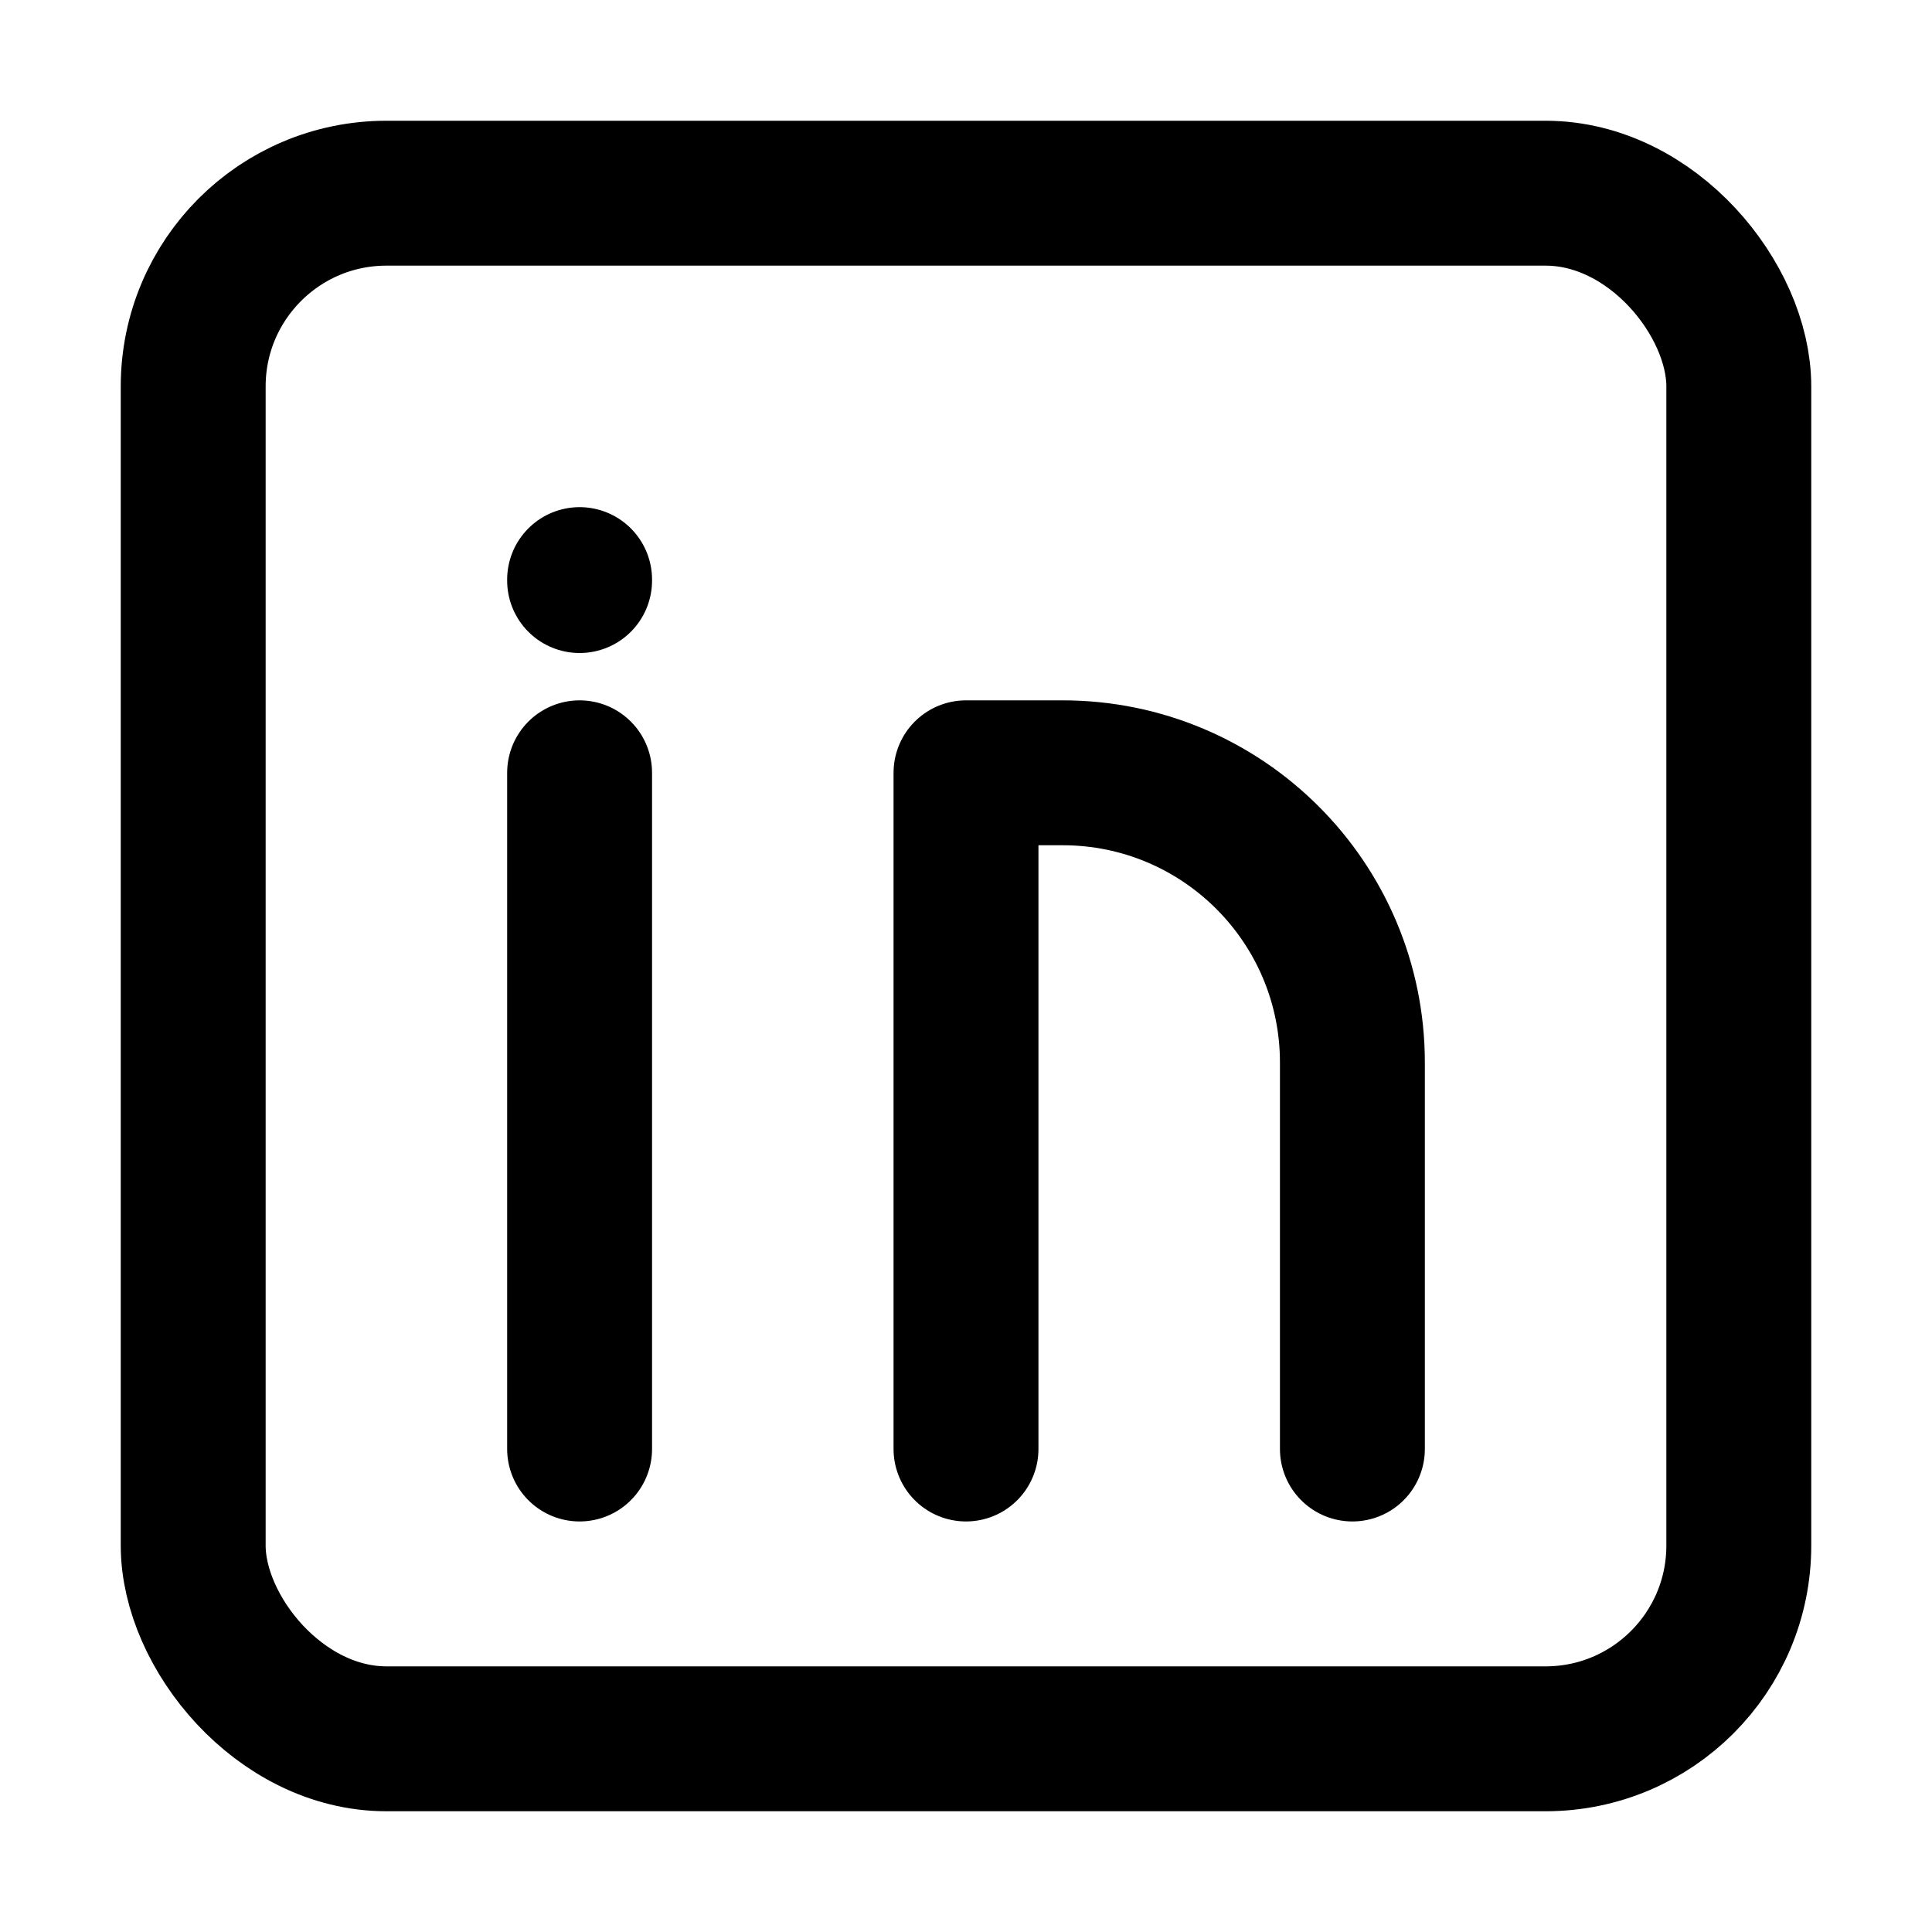 <?xml version="1.0" encoding="UTF-8"?>
<svg width="20px" height="20px" viewBox="0 0 20 20" version="1.1" xmlns="http://www.w3.org/2000/svg">
    <g stroke="none" stroke-width="1" fill="none" fill-rule="evenodd">
        <rect stroke="currentColor" stroke-width="1.5" x="2" y="2" width="16" height="16" rx="2"/>
        <path d="M6,8 L6,15 M6,6 L6,6.01 M10,15 L10,8 M14,15 L14,11 C14,9.343 12.657,8 11,8 L10,8" stroke="currentColor" stroke-width="1.5" stroke-linecap="round"/>
    </g>
</svg> 